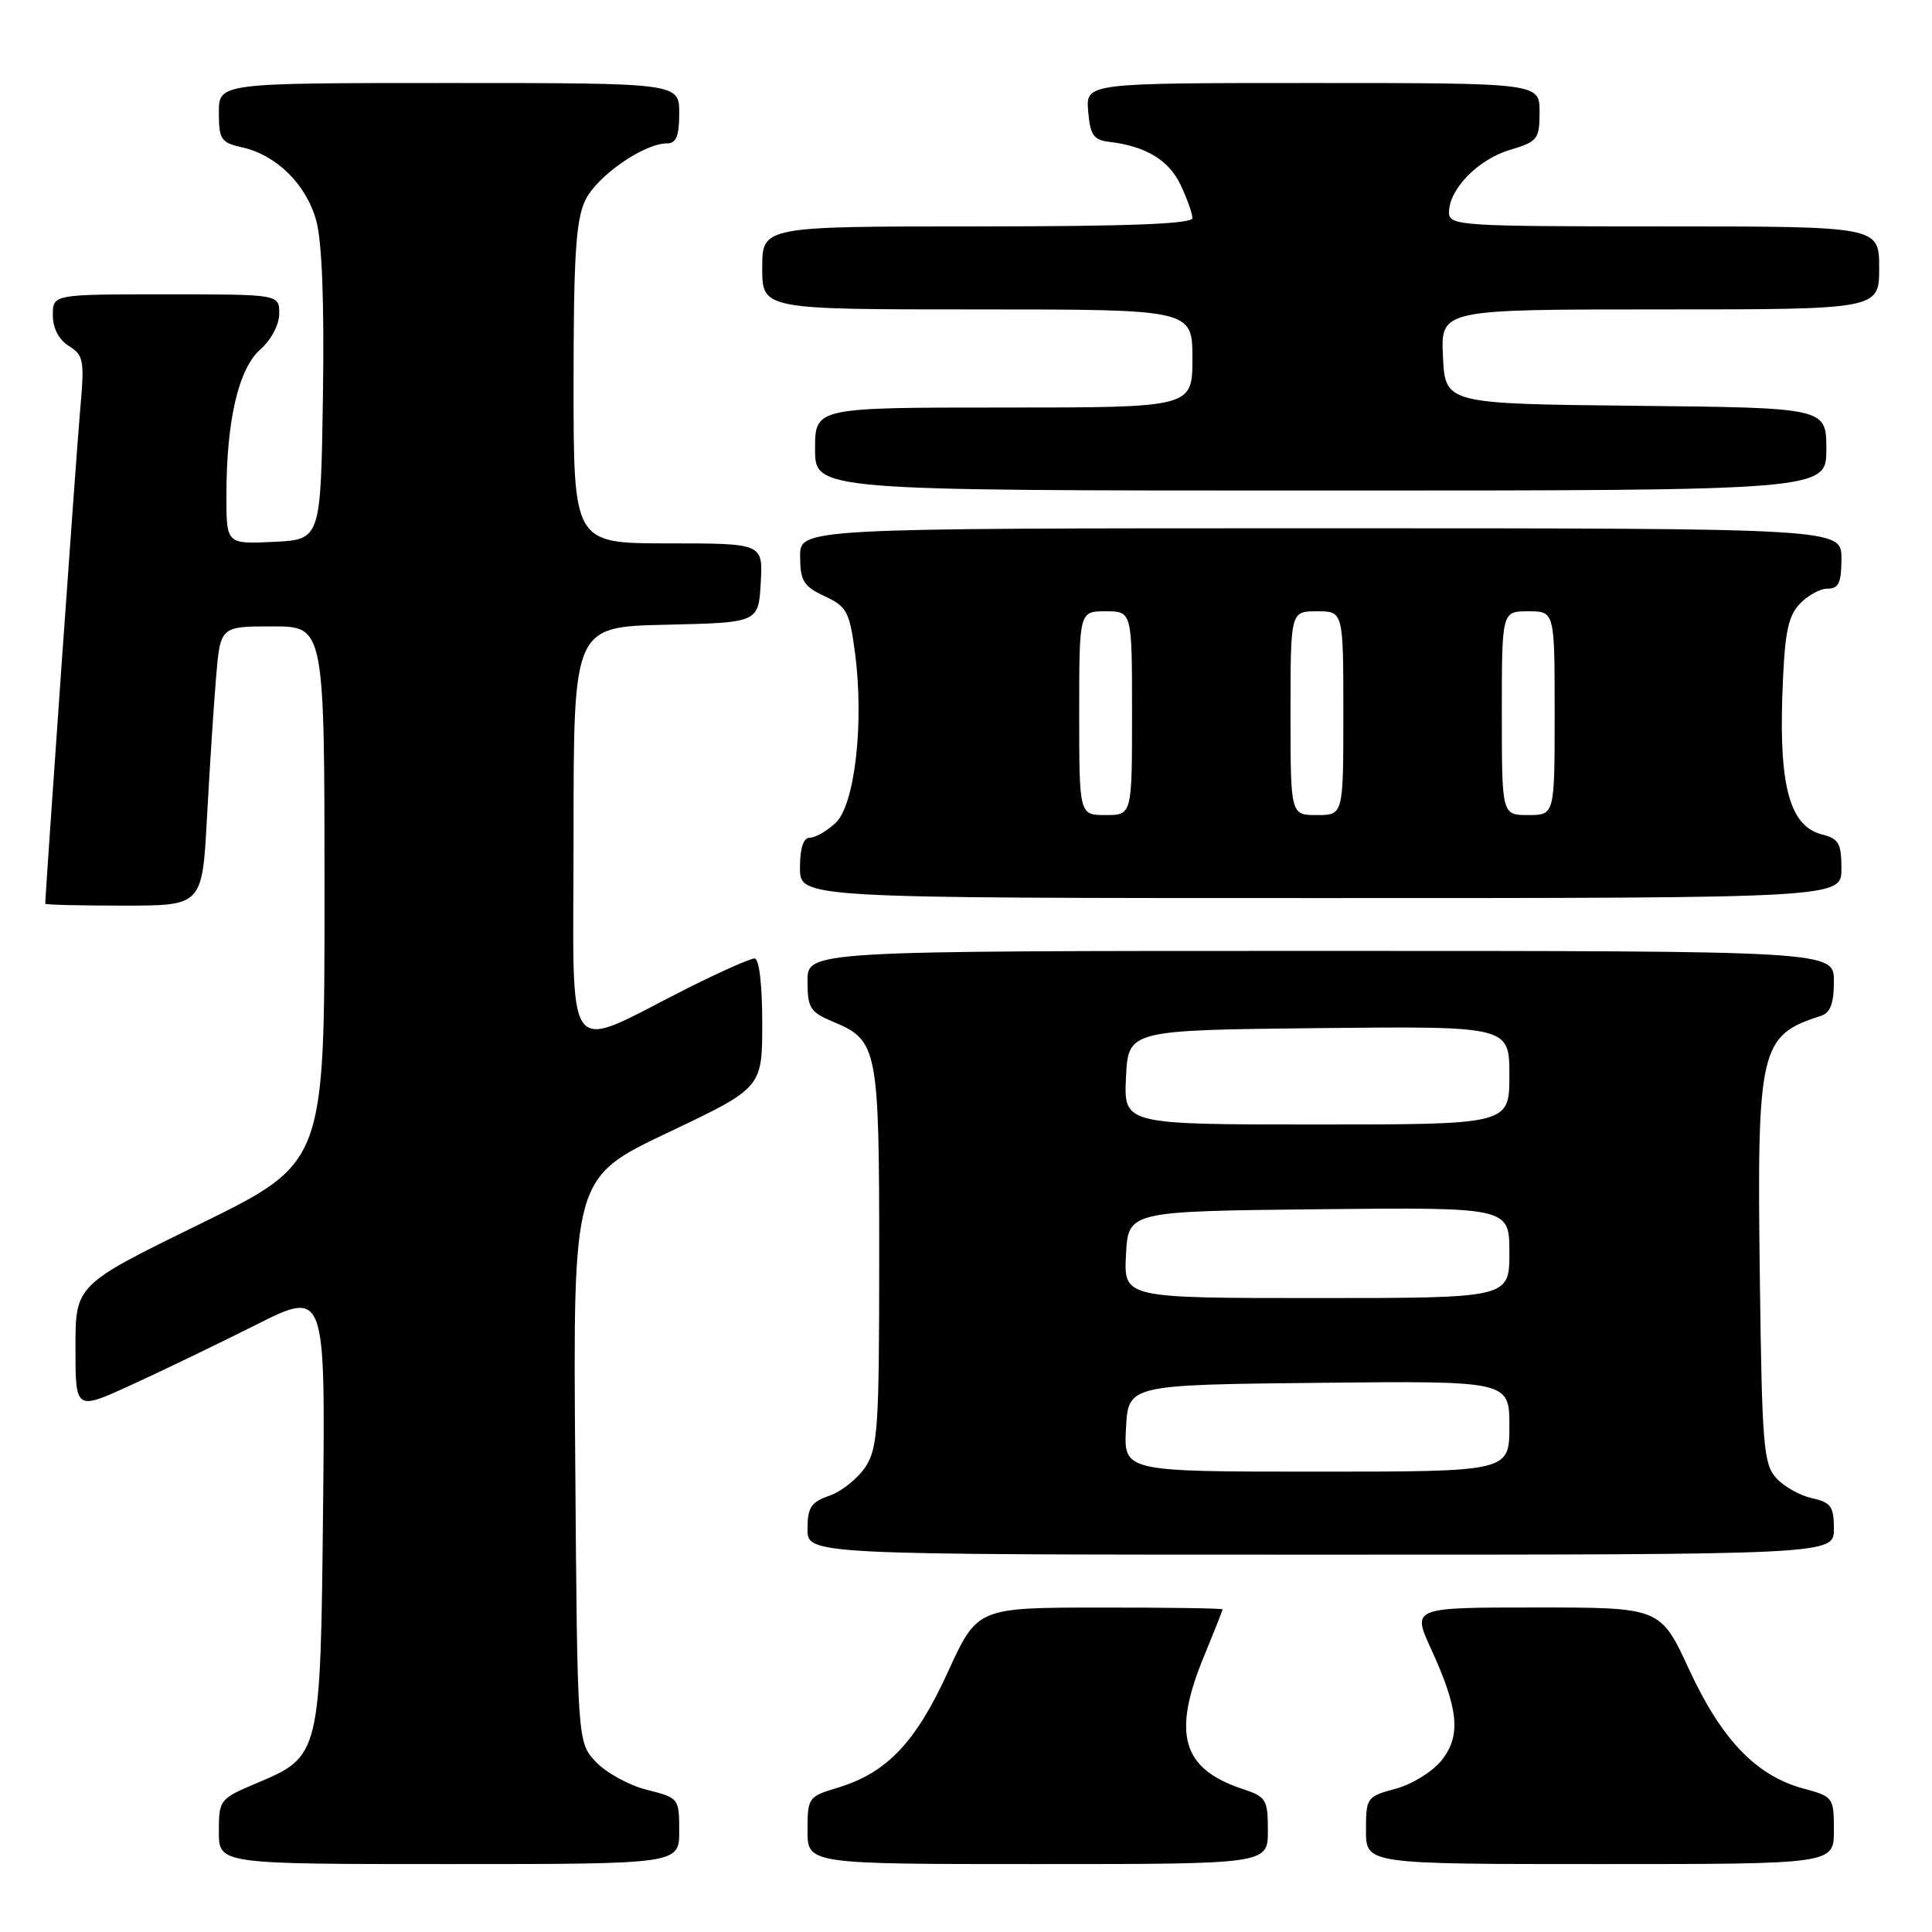 <?xml version="1.0" encoding="UTF-8" standalone="no"?>
<!DOCTYPE svg PUBLIC "-//W3C//DTD SVG 1.1//EN" "http://www.w3.org/Graphics/SVG/1.1/DTD/svg11.dtd" >
<svg xmlns="http://www.w3.org/2000/svg" xmlns:xlink="http://www.w3.org/1999/xlink" version="1.1" viewBox="0 0 256 256">
 <g >
 <path fill="currentColor"
d=" M 90.00 242.62 C 90.00 238.29 89.95 238.22 85.71 237.16 C 83.35 236.56 80.31 234.90 78.96 233.46 C 76.50 230.84 76.50 230.84 76.22 193.44 C 75.93 156.05 75.93 156.05 88.47 150.09 C 101.00 144.14 101.00 144.14 101.00 135.57 C 101.00 130.40 100.59 127.00 99.98 127.00 C 99.42 127.00 95.48 128.75 91.23 130.88 C 74.33 139.38 76.00 141.62 76.00 110.48 C 76.00 83.06 76.00 83.06 88.25 82.78 C 100.50 82.50 100.50 82.50 100.80 77.25 C 101.10 72.00 101.10 72.00 88.55 72.00 C 76.00 72.00 76.00 72.00 76.00 50.90 C 76.00 34.00 76.31 29.16 77.54 26.56 C 79.06 23.35 85.30 19.00 88.39 19.00 C 89.60 19.00 90.00 18.01 90.00 15.00 C 90.00 11.00 90.00 11.00 59.50 11.00 C 29.00 11.00 29.00 11.00 29.00 14.92 C 29.00 18.47 29.29 18.90 32.02 19.51 C 36.61 20.51 40.58 24.42 41.90 29.22 C 42.67 32.01 42.98 40.12 42.79 52.50 C 42.50 71.50 42.50 71.50 36.25 71.80 C 30.00 72.10 30.00 72.10 30.00 65.68 C 30.00 55.74 31.60 48.85 34.50 46.30 C 35.94 45.03 37.00 43.01 37.00 41.55 C 37.00 39.00 37.00 39.00 22.00 39.00 C 7.00 39.00 7.00 39.00 7.00 41.76 C 7.00 43.49 7.79 45.01 9.13 45.85 C 11.09 47.07 11.21 47.75 10.62 54.34 C 10.14 59.65 6.01 118.17 6.00 119.75 C 6.00 119.89 10.68 120.00 16.40 120.00 C 26.80 120.00 26.80 120.00 27.43 108.25 C 27.78 101.79 28.32 93.46 28.63 89.75 C 29.20 83.00 29.20 83.00 36.10 83.00 C 43.00 83.00 43.00 83.00 43.00 118.55 C 43.00 154.10 43.00 154.10 26.50 162.18 C 10.00 170.26 10.00 170.26 10.00 178.57 C 10.00 186.89 10.00 186.89 17.25 183.58 C 21.24 181.76 28.69 178.17 33.81 175.60 C 43.11 170.92 43.11 170.92 42.81 199.76 C 42.46 232.79 42.48 232.70 33.89 236.33 C 29.11 238.35 29.00 238.50 29.00 242.70 C 29.00 247.00 29.00 247.00 59.50 247.00 C 90.00 247.00 90.00 247.00 90.00 242.62 Z  M 168.00 242.58 C 168.00 238.45 167.78 238.08 164.66 237.05 C 156.63 234.40 155.28 229.79 159.52 219.50 C 160.88 216.20 161.99 213.39 162.00 213.25 C 162.00 213.11 154.69 213.00 145.75 213.01 C 129.50 213.02 129.50 213.02 125.59 221.57 C 121.31 230.93 117.48 234.94 110.94 236.90 C 107.12 238.04 107.00 238.21 107.00 242.54 C 107.00 247.00 107.00 247.00 137.50 247.00 C 168.00 247.00 168.00 247.00 168.00 242.58 Z  M 243.00 242.54 C 243.00 238.18 242.91 238.05 238.99 237.00 C 232.72 235.31 228.13 230.53 223.83 221.25 C 220.02 213.00 220.02 213.00 203.56 213.00 C 187.11 213.00 187.11 213.00 189.61 218.46 C 193.28 226.48 193.62 229.95 191.04 233.23 C 189.84 234.74 187.14 236.42 184.95 237.01 C 181.10 238.05 181.00 238.19 181.00 242.54 C 181.00 247.00 181.00 247.00 212.00 247.00 C 243.00 247.00 243.00 247.00 243.00 242.54 Z  M 243.00 202.58 C 243.00 199.62 242.61 199.07 240.10 198.52 C 238.51 198.17 236.37 196.97 235.35 195.84 C 233.68 193.99 233.47 191.49 233.19 169.49 C 232.79 138.88 233.18 137.20 241.25 134.62 C 242.53 134.21 243.00 132.99 243.00 130.03 C 243.00 126.00 243.00 126.00 175.00 126.00 C 107.00 126.00 107.00 126.00 107.00 129.99 C 107.00 133.58 107.34 134.11 110.42 135.40 C 116.30 137.86 116.50 138.87 116.50 166.54 C 116.50 189.10 116.32 191.87 114.68 194.37 C 113.67 195.90 111.54 197.61 109.93 198.18 C 107.46 199.03 107.00 199.74 107.00 202.60 C 107.00 206.00 107.00 206.00 175.00 206.00 C 243.00 206.00 243.00 206.00 243.00 202.58 Z  M 244.00 115.11 C 244.00 111.76 243.64 111.13 241.43 110.57 C 237.26 109.52 235.77 104.41 236.16 92.43 C 236.44 84.09 236.85 81.82 238.40 80.10 C 239.45 78.95 241.14 78.00 242.15 78.00 C 243.64 78.00 244.00 77.22 244.00 74.00 C 244.00 70.00 244.00 70.00 175.00 70.00 C 106.00 70.00 106.00 70.00 106.02 73.75 C 106.04 76.99 106.48 77.70 109.27 79.00 C 112.21 80.37 112.57 81.04 113.29 86.50 C 114.52 95.75 113.27 106.67 110.72 109.04 C 109.57 110.12 108.03 111.00 107.31 111.00 C 106.45 111.00 106.00 112.37 106.00 115.00 C 106.00 119.00 106.00 119.00 175.00 119.00 C 244.00 119.00 244.00 119.00 244.00 115.11 Z  M 242.00 59.52 C 242.00 54.03 242.00 54.03 216.75 53.77 C 191.50 53.50 191.50 53.50 191.20 47.25 C 190.90 41.00 190.90 41.00 219.95 41.00 C 249.00 41.00 249.00 41.00 249.00 35.50 C 249.00 30.00 249.00 30.00 220.50 30.00 C 193.35 30.00 192.00 29.91 192.00 28.13 C 192.00 25.07 195.84 21.13 200.05 19.87 C 203.76 18.76 204.00 18.45 204.00 14.84 C 204.00 11.00 204.00 11.00 173.94 11.00 C 143.88 11.00 143.88 11.00 144.19 14.75 C 144.45 17.90 144.90 18.55 147.00 18.80 C 151.82 19.37 154.87 21.21 156.43 24.49 C 157.29 26.31 158.00 28.30 158.00 28.90 C 158.00 29.67 149.54 30.00 129.50 30.00 C 101.00 30.00 101.00 30.00 101.00 35.50 C 101.00 41.00 101.00 41.00 129.50 41.00 C 158.00 41.00 158.00 41.00 158.00 47.50 C 158.00 54.00 158.00 54.00 133.00 54.00 C 108.00 54.00 108.00 54.00 108.00 59.50 C 108.00 65.00 108.00 65.00 175.00 65.00 C 242.00 65.00 242.00 65.00 242.00 59.52 Z  M 149.20 189.25 C 149.50 183.50 149.50 183.50 174.75 183.23 C 200.00 182.97 200.00 182.97 200.00 188.98 C 200.00 195.00 200.00 195.00 174.45 195.00 C 148.90 195.00 148.90 195.00 149.20 189.25 Z  M 149.20 166.25 C 149.50 160.50 149.50 160.50 174.75 160.23 C 200.00 159.97 200.00 159.97 200.00 165.98 C 200.00 172.00 200.00 172.00 174.45 172.00 C 148.90 172.00 148.90 172.00 149.20 166.25 Z  M 149.20 142.75 C 149.50 136.50 149.50 136.50 174.75 136.23 C 200.00 135.97 200.00 135.97 200.00 142.48 C 200.00 149.00 200.00 149.00 174.45 149.00 C 148.90 149.00 148.90 149.00 149.20 142.75 Z  M 143.00 94.50 C 143.00 81.00 143.00 81.00 146.50 81.00 C 150.00 81.00 150.00 81.00 150.00 94.50 C 150.00 108.00 150.00 108.00 146.50 108.00 C 143.00 108.00 143.00 108.00 143.00 94.50 Z  M 171.00 94.50 C 171.00 81.00 171.00 81.00 174.50 81.00 C 178.00 81.00 178.00 81.00 178.00 94.50 C 178.00 108.00 178.00 108.00 174.50 108.00 C 171.00 108.00 171.00 108.00 171.00 94.50 Z  M 199.00 94.50 C 199.00 81.00 199.00 81.00 202.50 81.00 C 206.00 81.00 206.00 81.00 206.00 94.50 C 206.00 108.00 206.00 108.00 202.50 108.00 C 199.00 108.00 199.00 108.00 199.00 94.50 Z "/>
</g>
</svg>